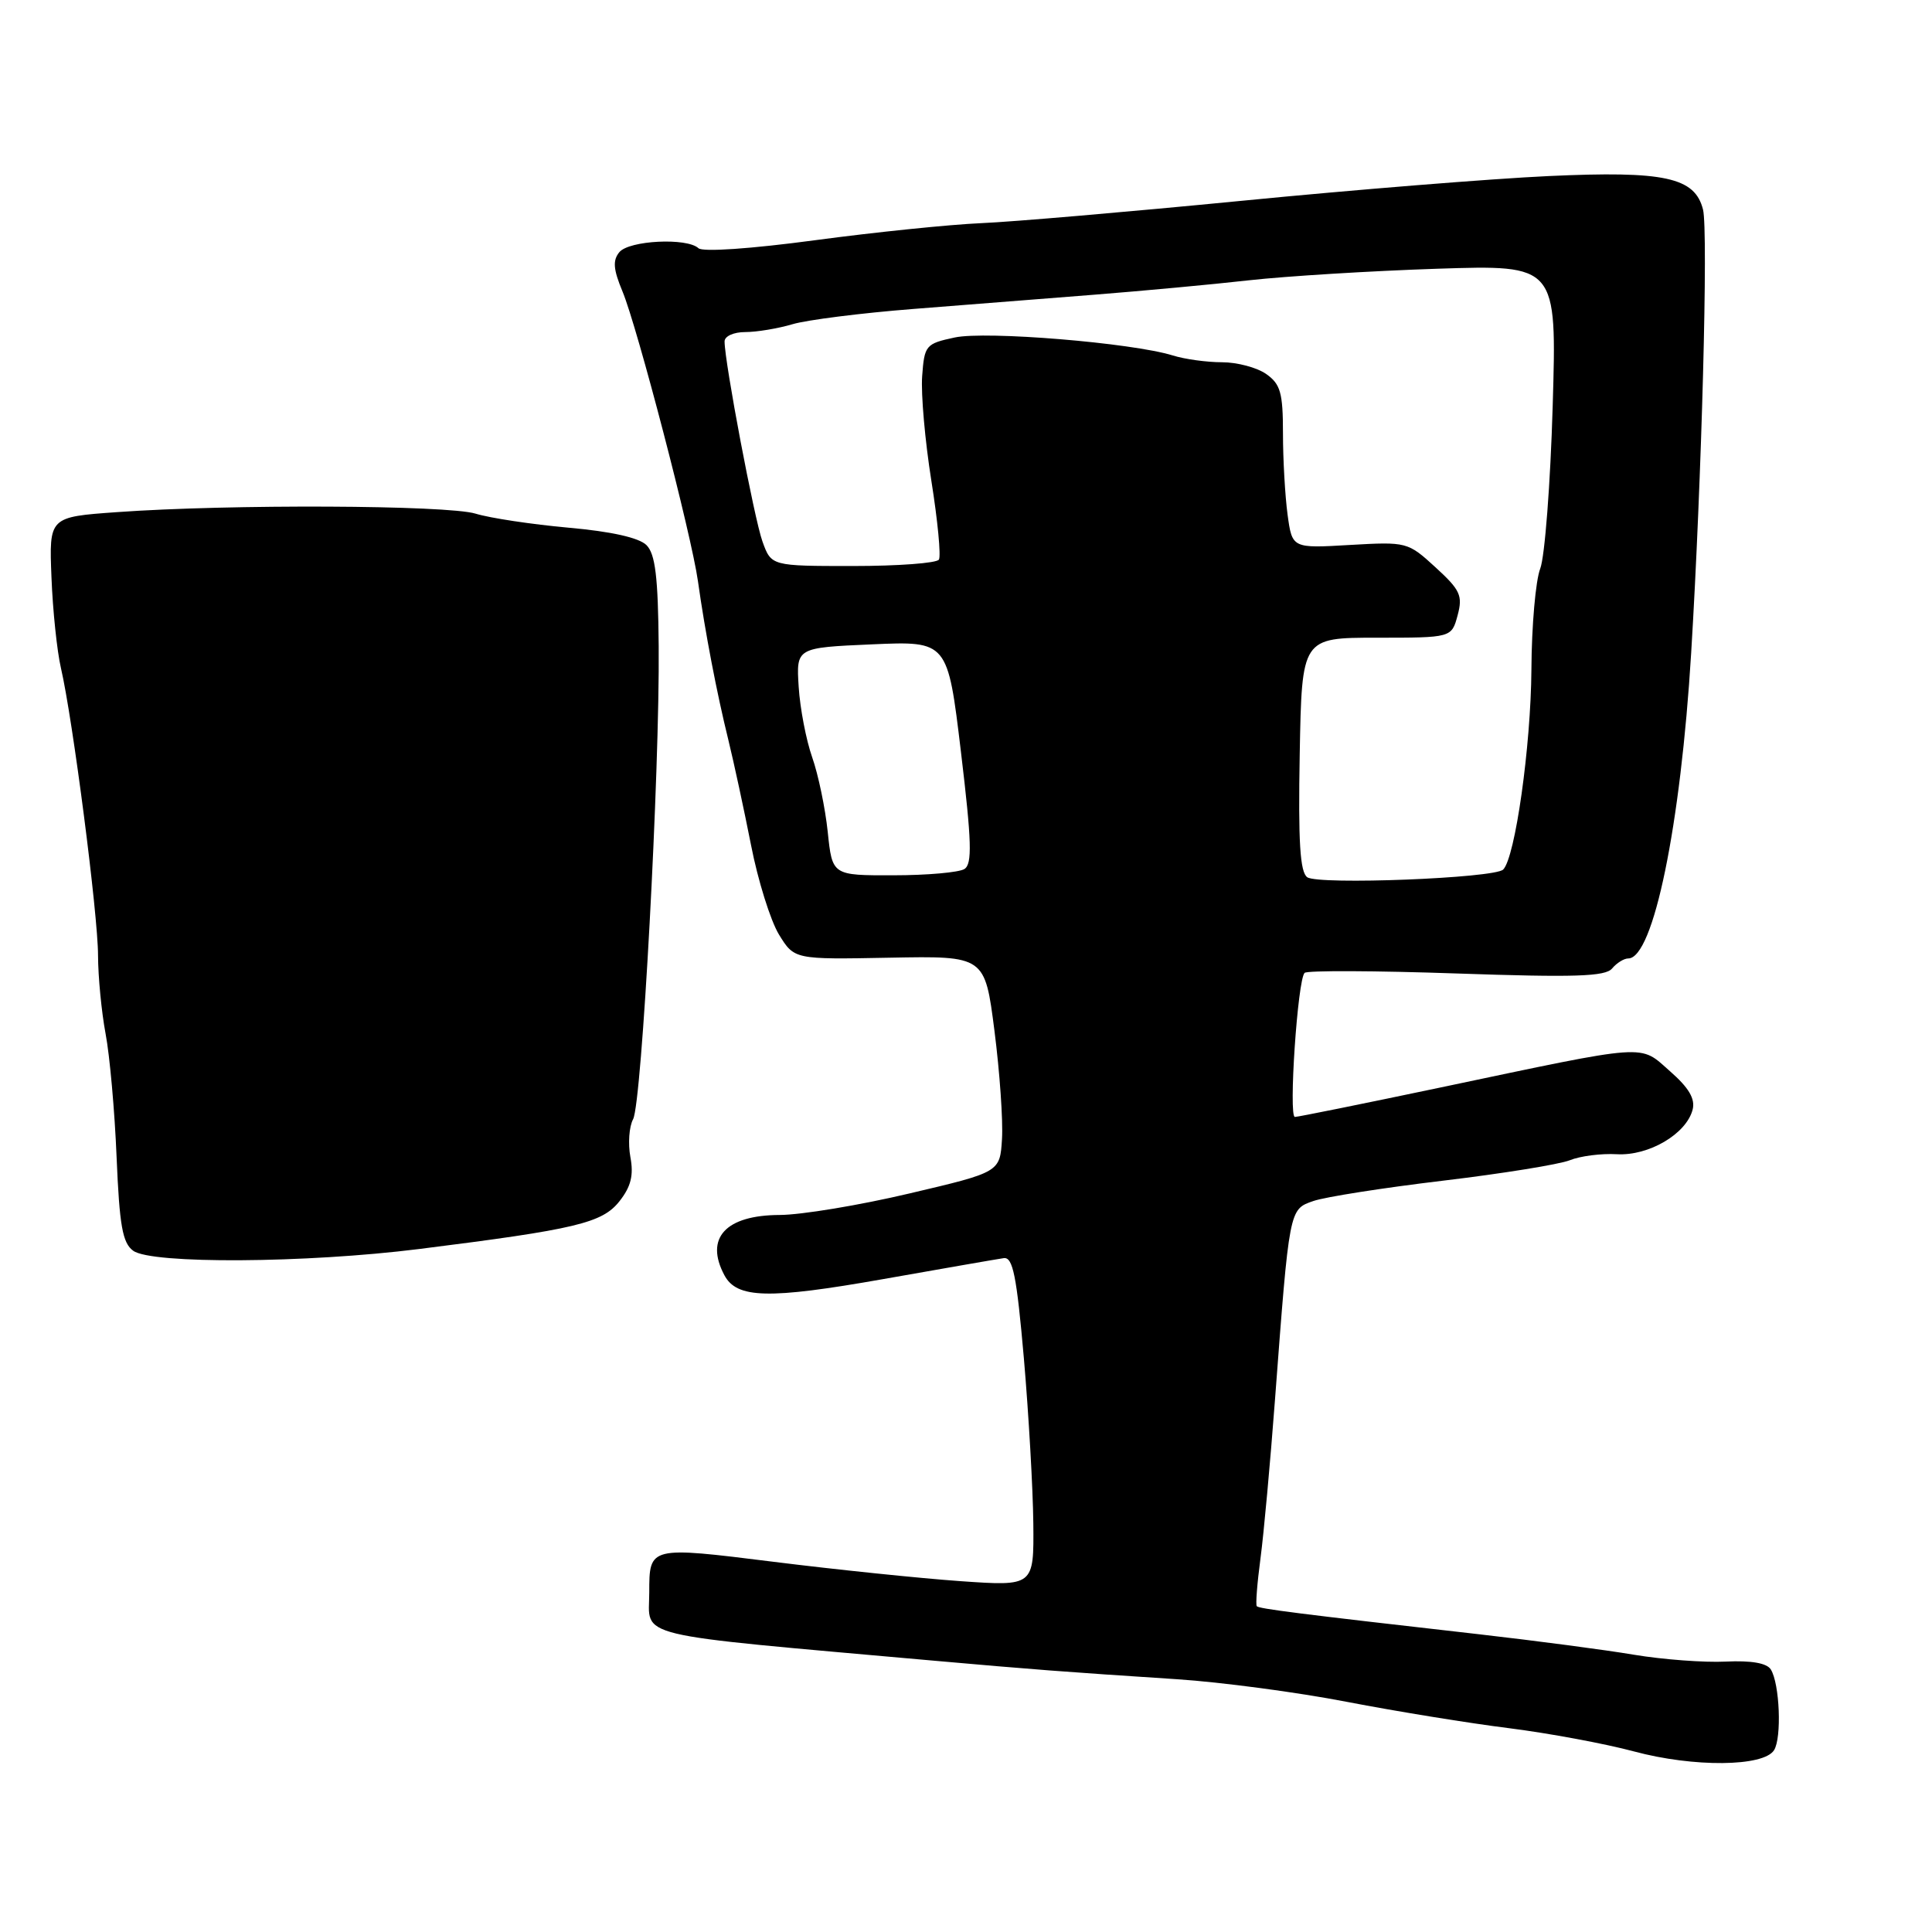 <?xml version="1.0" encoding="UTF-8" standalone="no"?>
<!DOCTYPE svg PUBLIC "-//W3C//DTD SVG 1.1//EN" "http://www.w3.org/Graphics/SVG/1.1/DTD/svg11.dtd" >
<svg xmlns="http://www.w3.org/2000/svg" xmlns:xlink="http://www.w3.org/1999/xlink" version="1.1" viewBox="0 0 256 256">
 <g >
 <path fill="currentColor"
d=" M 235.07 231.91 C 236.11 230.27 235.82 223.09 234.64 221.21 C 234.11 220.36 232.04 220.01 228.67 220.17 C 225.82 220.31 220.35 219.90 216.50 219.26 C 212.65 218.61 203.43 217.40 196.00 216.55 C 171.95 213.82 166.84 213.17 166.53 212.83 C 166.36 212.65 166.58 209.80 167.02 206.50 C 167.46 203.20 168.32 193.75 168.94 185.50 C 170.86 160.01 170.81 160.26 174.03 159.14 C 175.58 158.60 183.30 157.39 191.18 156.45 C 199.05 155.51 206.62 154.29 208.00 153.74 C 209.38 153.18 212.18 152.82 214.24 152.94 C 218.47 153.18 223.44 150.26 224.28 147.04 C 224.65 145.61 223.79 144.14 221.29 141.95 C 217.17 138.33 218.84 138.21 190.91 144.09 C 180.68 146.24 171.98 148.00 171.58 148.00 C 170.72 148.00 171.94 129.77 172.87 128.91 C 173.21 128.58 182.28 128.62 193.00 128.99 C 208.65 129.53 212.72 129.40 213.61 128.33 C 214.22 127.60 215.18 127.00 215.75 127.00 C 219.08 127.00 222.70 109.40 224.09 86.50 C 225.49 63.51 226.36 30.58 225.66 27.77 C 224.58 23.49 220.59 22.62 205.18 23.33 C 197.66 23.68 179.35 25.15 164.50 26.61 C 149.65 28.06 134.12 29.40 130.00 29.57 C 125.88 29.75 115.97 30.76 108.00 31.83 C 99.50 32.97 93.11 33.41 92.55 32.89 C 91.03 31.47 83.37 31.85 82.07 33.41 C 81.17 34.50 81.26 35.68 82.48 38.61 C 84.44 43.30 91.62 70.87 92.48 77.00 C 93.43 83.76 94.98 91.85 96.50 98.00 C 97.24 101.03 98.60 107.33 99.52 112.00 C 100.43 116.67 102.10 121.99 103.21 123.82 C 105.25 127.14 105.25 127.14 117.87 126.90 C 130.50 126.66 130.50 126.66 131.77 136.58 C 132.47 142.04 132.92 148.48 132.77 150.91 C 132.50 155.32 132.50 155.32 120.50 158.14 C 113.90 159.70 106.17 160.98 103.32 160.99 C 96.14 161.01 93.35 164.05 95.99 168.98 C 97.64 172.07 101.85 172.17 117.01 169.49 C 124.98 168.08 132.17 166.83 133.00 166.71 C 134.21 166.54 134.71 169.02 135.67 180.00 C 136.31 187.43 136.87 197.25 136.92 201.84 C 137.00 210.19 137.00 210.19 127.25 209.51 C 121.89 209.13 110.76 207.98 102.53 206.95 C 86.03 204.89 86.03 204.89 86.03 211.00 C 86.03 217.13 83.05 216.42 123.75 220.05 C 136.85 221.21 140.82 221.52 156.00 222.51 C 161.78 222.89 171.90 224.23 178.50 225.51 C 185.10 226.78 194.78 228.35 200.00 229.00 C 205.22 229.66 212.65 231.04 216.50 232.07 C 224.41 234.20 233.68 234.11 235.07 231.91 Z  M 55.54 165.50 C 76.34 162.89 79.81 162.06 82.09 159.16 C 83.61 157.23 83.98 155.72 83.53 153.32 C 83.20 151.54 83.36 149.28 83.89 148.30 C 85.05 146.13 87.43 102.24 87.28 85.62 C 87.20 76.43 86.83 73.40 85.66 72.23 C 84.68 71.25 80.99 70.42 75.32 69.92 C 70.47 69.48 64.93 68.65 63.01 68.06 C 59.25 66.92 30.37 66.79 15.50 67.86 C 6.50 68.50 6.50 68.50 6.82 76.50 C 6.99 80.90 7.56 86.30 8.07 88.50 C 9.63 95.21 12.99 121.18 12.99 126.61 C 13.00 129.43 13.45 134.09 13.99 136.97 C 14.54 139.85 15.20 147.22 15.45 153.34 C 15.83 162.39 16.23 164.70 17.65 165.73 C 20.07 167.51 40.56 167.38 55.54 165.50 Z  M 173.22 116.24 C 172.26 115.57 172.01 111.56 172.22 99.92 C 172.50 84.50 172.50 84.50 182.42 84.50 C 192.34 84.50 192.34 84.50 193.14 81.54 C 193.84 78.93 193.50 78.18 190.22 75.18 C 186.54 71.81 186.41 71.78 178.86 72.21 C 171.22 72.66 171.22 72.66 170.61 68.19 C 170.28 65.73 170.00 60.88 170.00 57.42 C 170.00 52.04 169.67 50.89 167.78 49.56 C 166.56 48.70 163.92 48.00 161.93 48.00 C 159.93 48.00 156.99 47.60 155.40 47.10 C 149.97 45.42 130.64 43.83 126.50 44.72 C 122.66 45.54 122.49 45.75 122.19 49.85 C 122.02 52.21 122.57 58.44 123.41 63.71 C 124.25 68.98 124.70 73.68 124.41 74.15 C 124.12 74.62 119.00 75.00 113.04 75.00 C 102.20 75.00 102.20 75.00 101.03 71.75 C 99.94 68.72 96.02 48.03 96.01 45.25 C 96.00 44.55 97.21 44.00 98.76 44.00 C 100.27 44.00 103.09 43.53 105.01 42.96 C 106.93 42.39 114.12 41.48 121.00 40.94 C 127.88 40.39 138.68 39.54 145.00 39.05 C 151.32 38.55 160.55 37.70 165.50 37.14 C 170.45 36.59 181.65 35.90 190.40 35.61 C 206.29 35.09 206.29 35.09 205.74 53.79 C 205.44 64.08 204.69 73.78 204.09 75.34 C 203.48 76.90 202.95 82.92 202.92 88.72 C 202.85 98.88 200.77 113.63 199.18 115.22 C 198.03 116.37 174.71 117.28 173.22 116.24 Z  M 109.68 110.24 C 109.35 107.07 108.42 102.62 107.62 100.35 C 106.82 98.07 106.01 93.87 105.83 91.02 C 105.50 85.82 105.50 85.82 115.54 85.38 C 125.57 84.94 125.57 84.94 127.33 99.63 C 128.76 111.57 128.84 114.48 127.79 115.15 C 127.08 115.60 122.85 115.98 118.39 115.98 C 110.28 116.00 110.28 116.00 109.68 110.24 Z "/>
</g>
</svg>